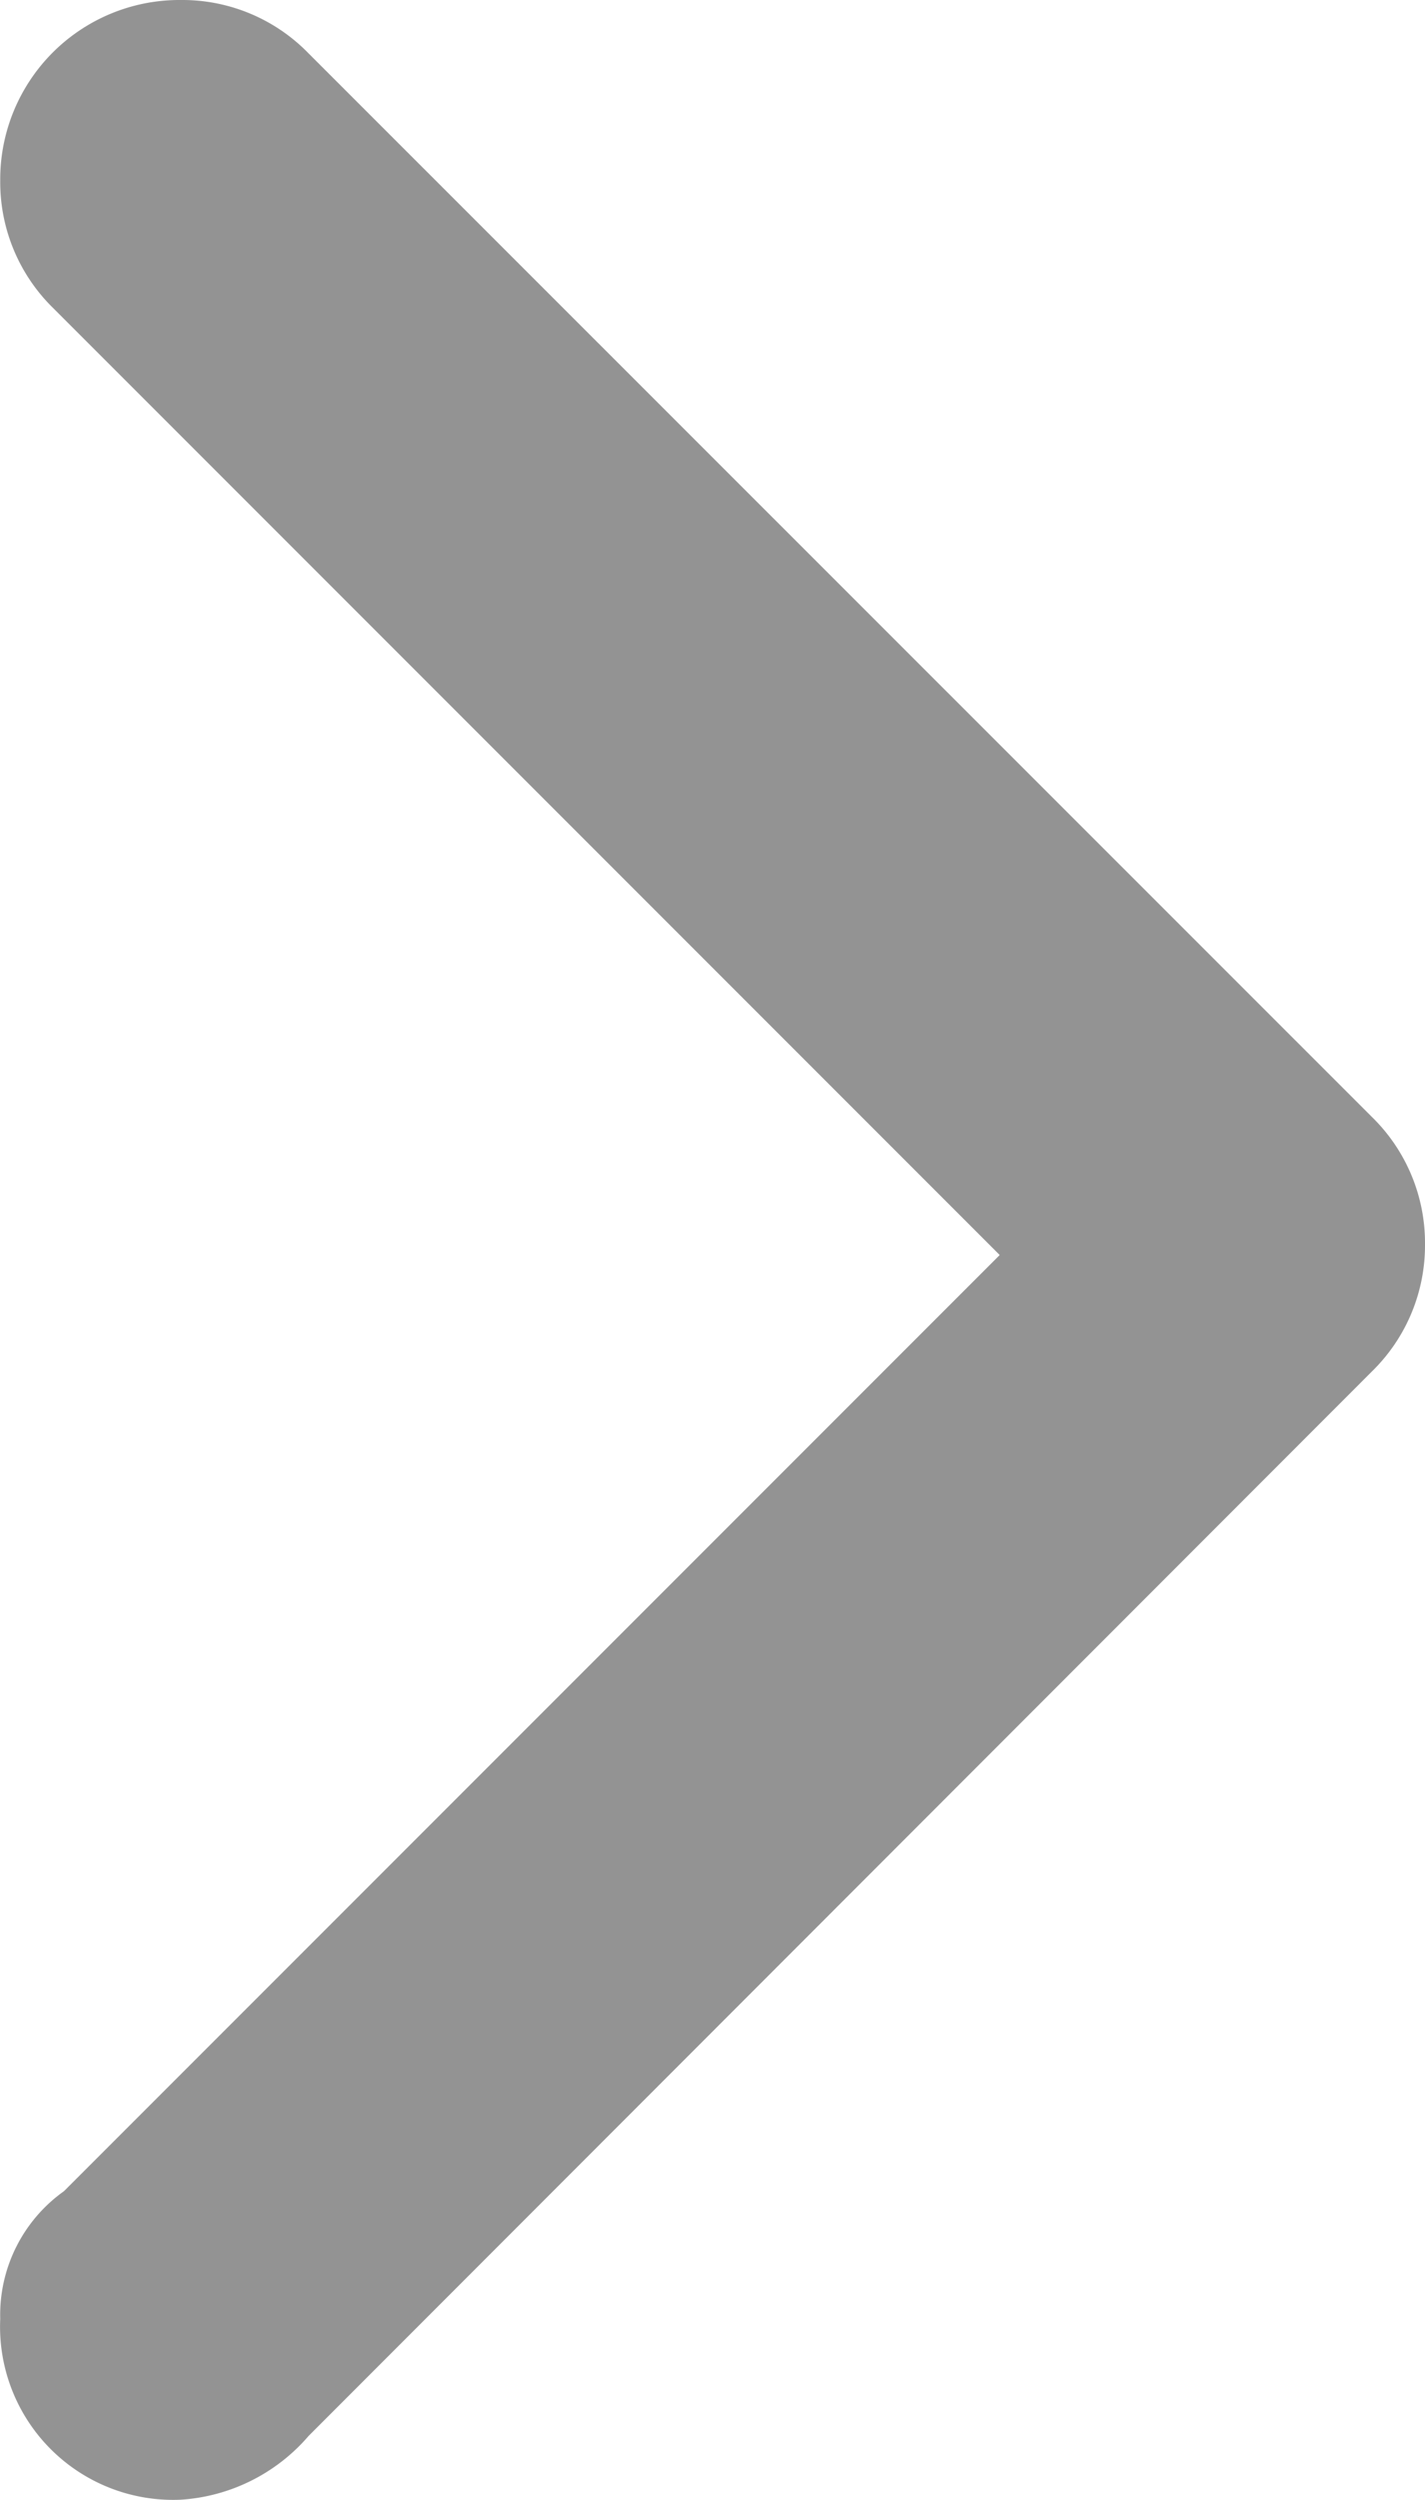 <svg xmlns="http://www.w3.org/2000/svg" viewBox="0 0 6.192 10.858"><defs><style>.a{fill:#939393;fill-rule:evenodd;}</style></defs><path class="a" d="M1.34.277,5.406,4.343,9.518.231h0A.765.765,0,0,1,10.072,0a.779.779,0,0,1,.785.785.765.765,0,0,1-.231.554h0L6.006,5.96h0a.765.765,0,0,1-.554.231h0A.765.765,0,0,1,4.9,5.96h0L.277,1.34h0A.8.8,0,0,1,0,.785.752.752,0,0,1,.785,0,.659.659,0,0,1,1.34.277" transform="translate(0.001 10.857) rotate(-90)"/></svg>